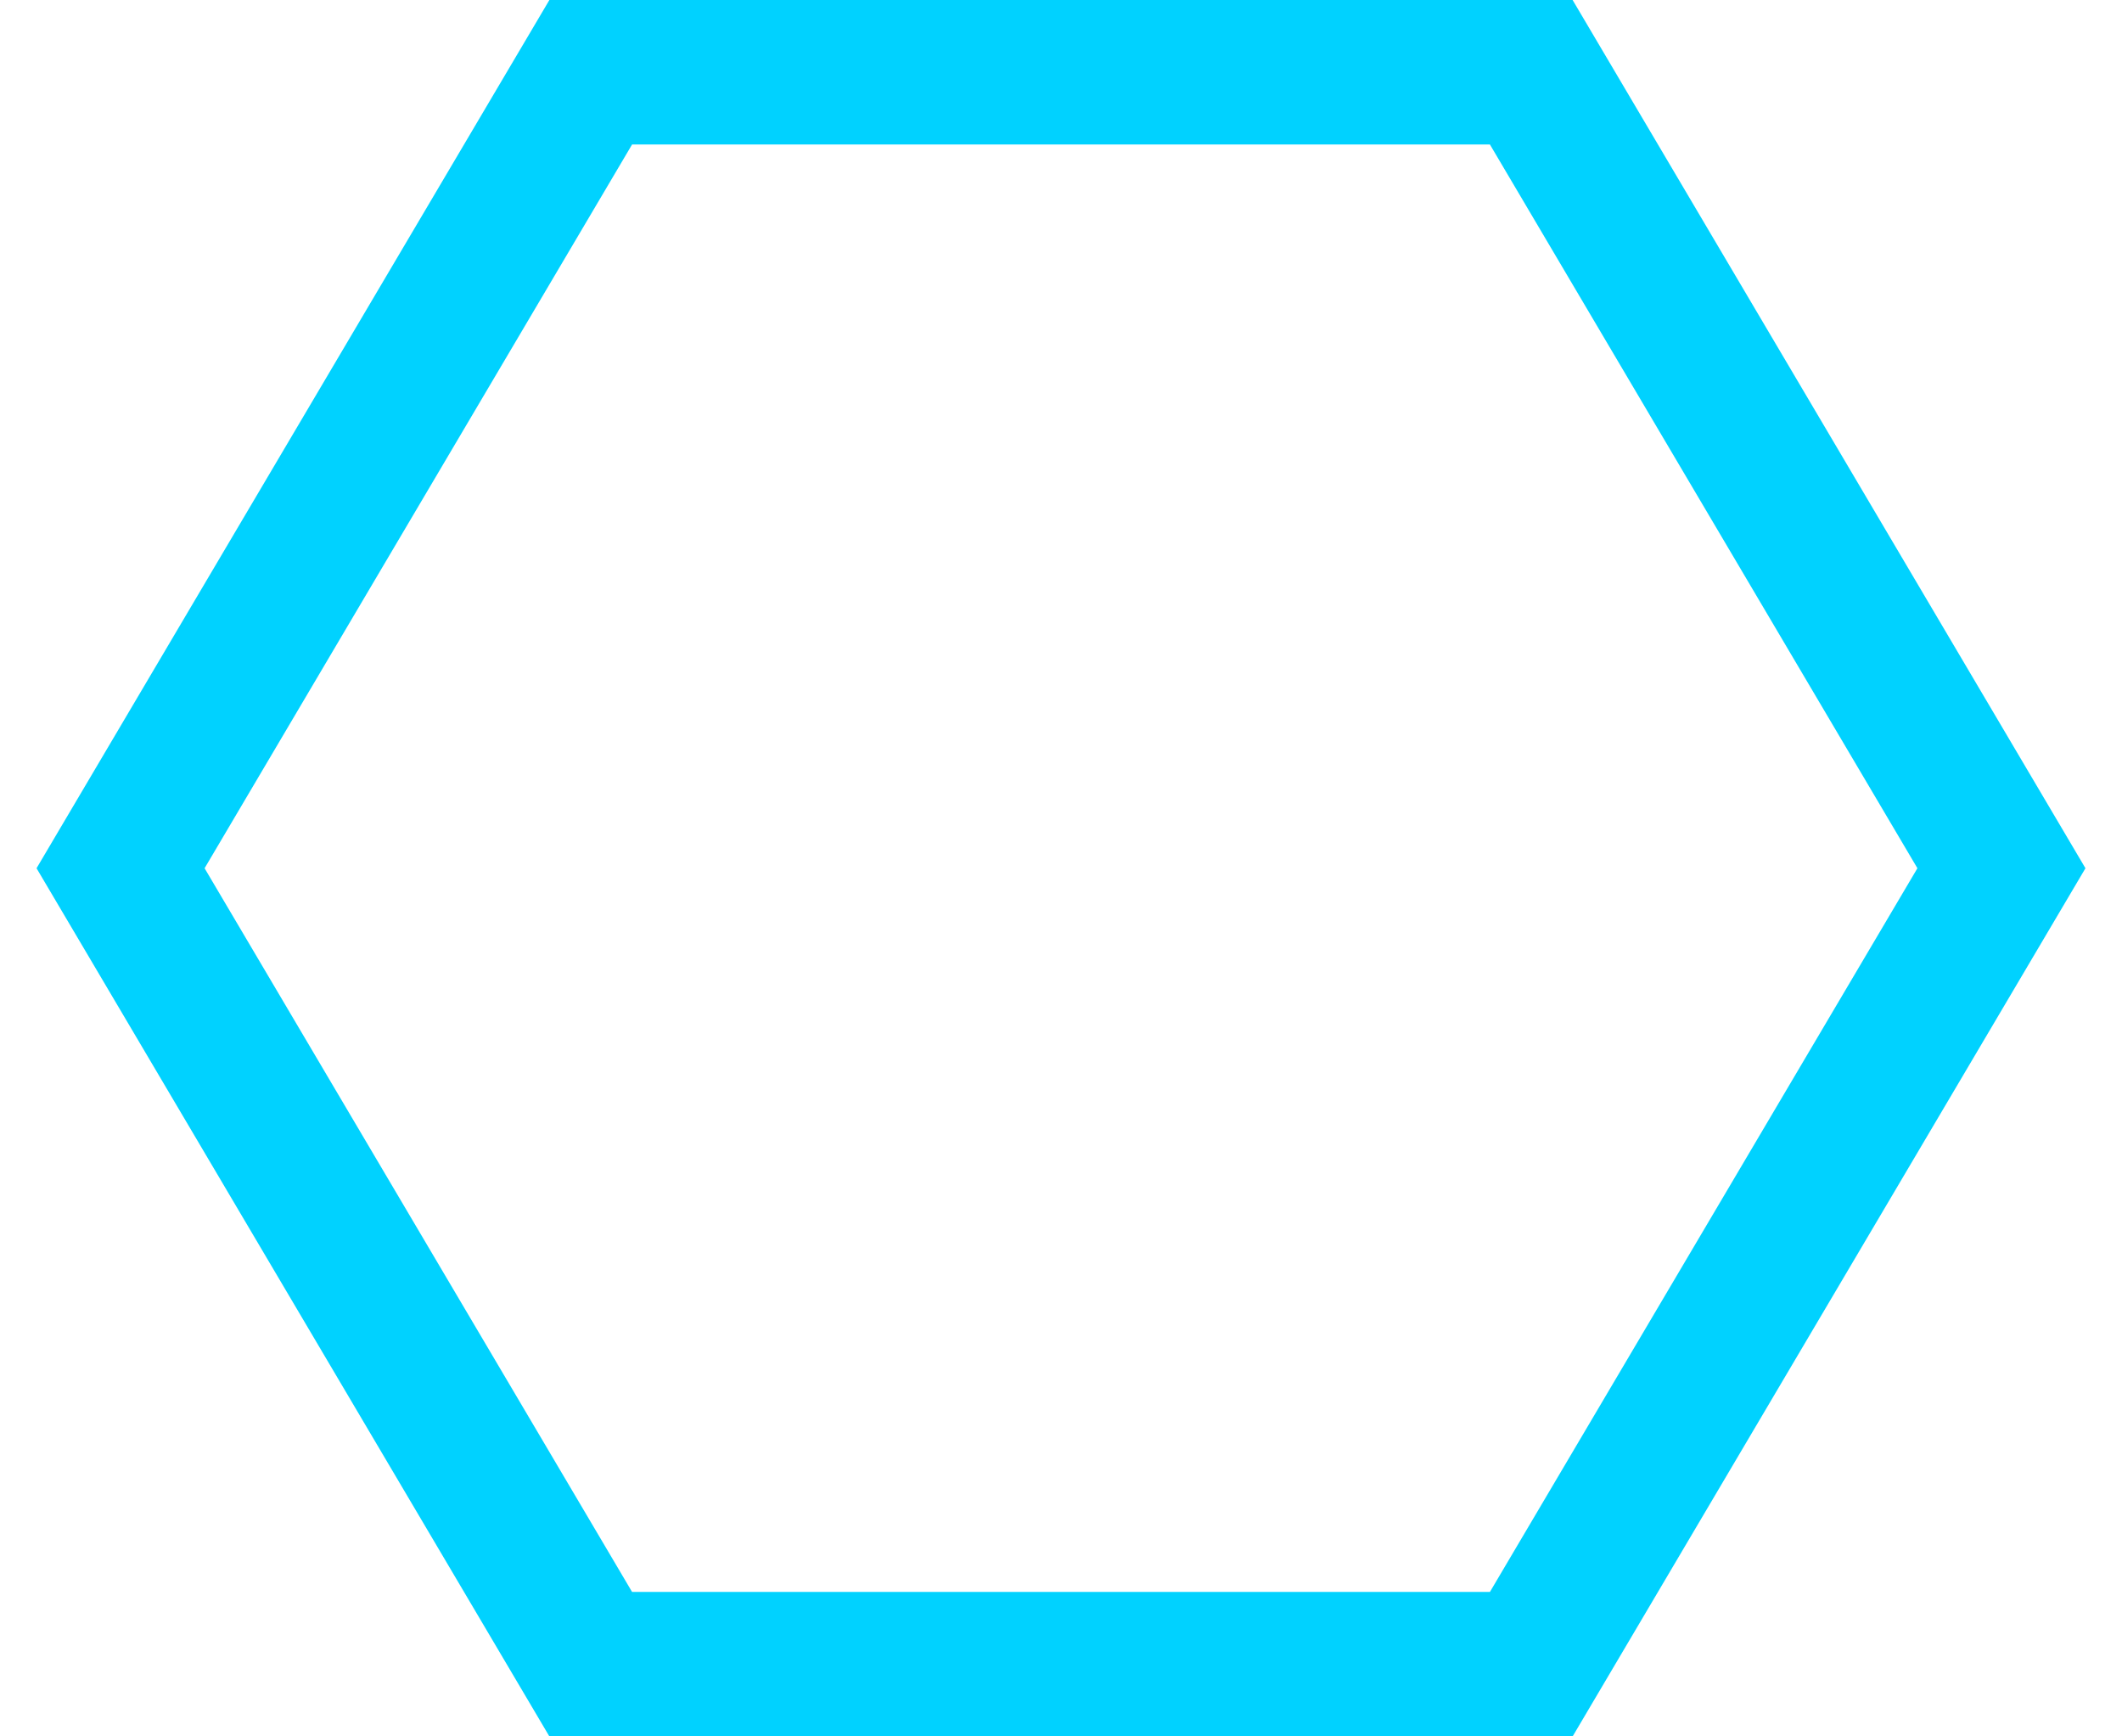 <?xml version="1.0" encoding="utf-8"?>
<!-- Generator: Adobe Illustrator 16.0.0, SVG Export Plug-In . SVG Version: 6.00 Build 0)  -->
<!DOCTYPE svg PUBLIC "-//W3C//DTD SVG 1.1//EN" "http://www.w3.org/Graphics/SVG/1.1/DTD/svg11.dtd">
<svg version="1.1" id="レイヤー_1" xmlns="http://www.w3.org/2000/svg" xmlns:xlink="http://www.w3.org/1999/xlink" x="0px"
	 y="0px" width="44px" height="36px" viewBox="0 0 44 36" enable-background="new 0 0 44 36" xml:space="preserve">
<path fill="none" stroke="#00D2FF" stroke-width="3" stroke-miterlimit="10" d="M41.5,18.001l-9.75,16.504h-19.5L2.5,18.001
	l9.75-16.505h19.5L41.5,18.001z"/>
</svg>